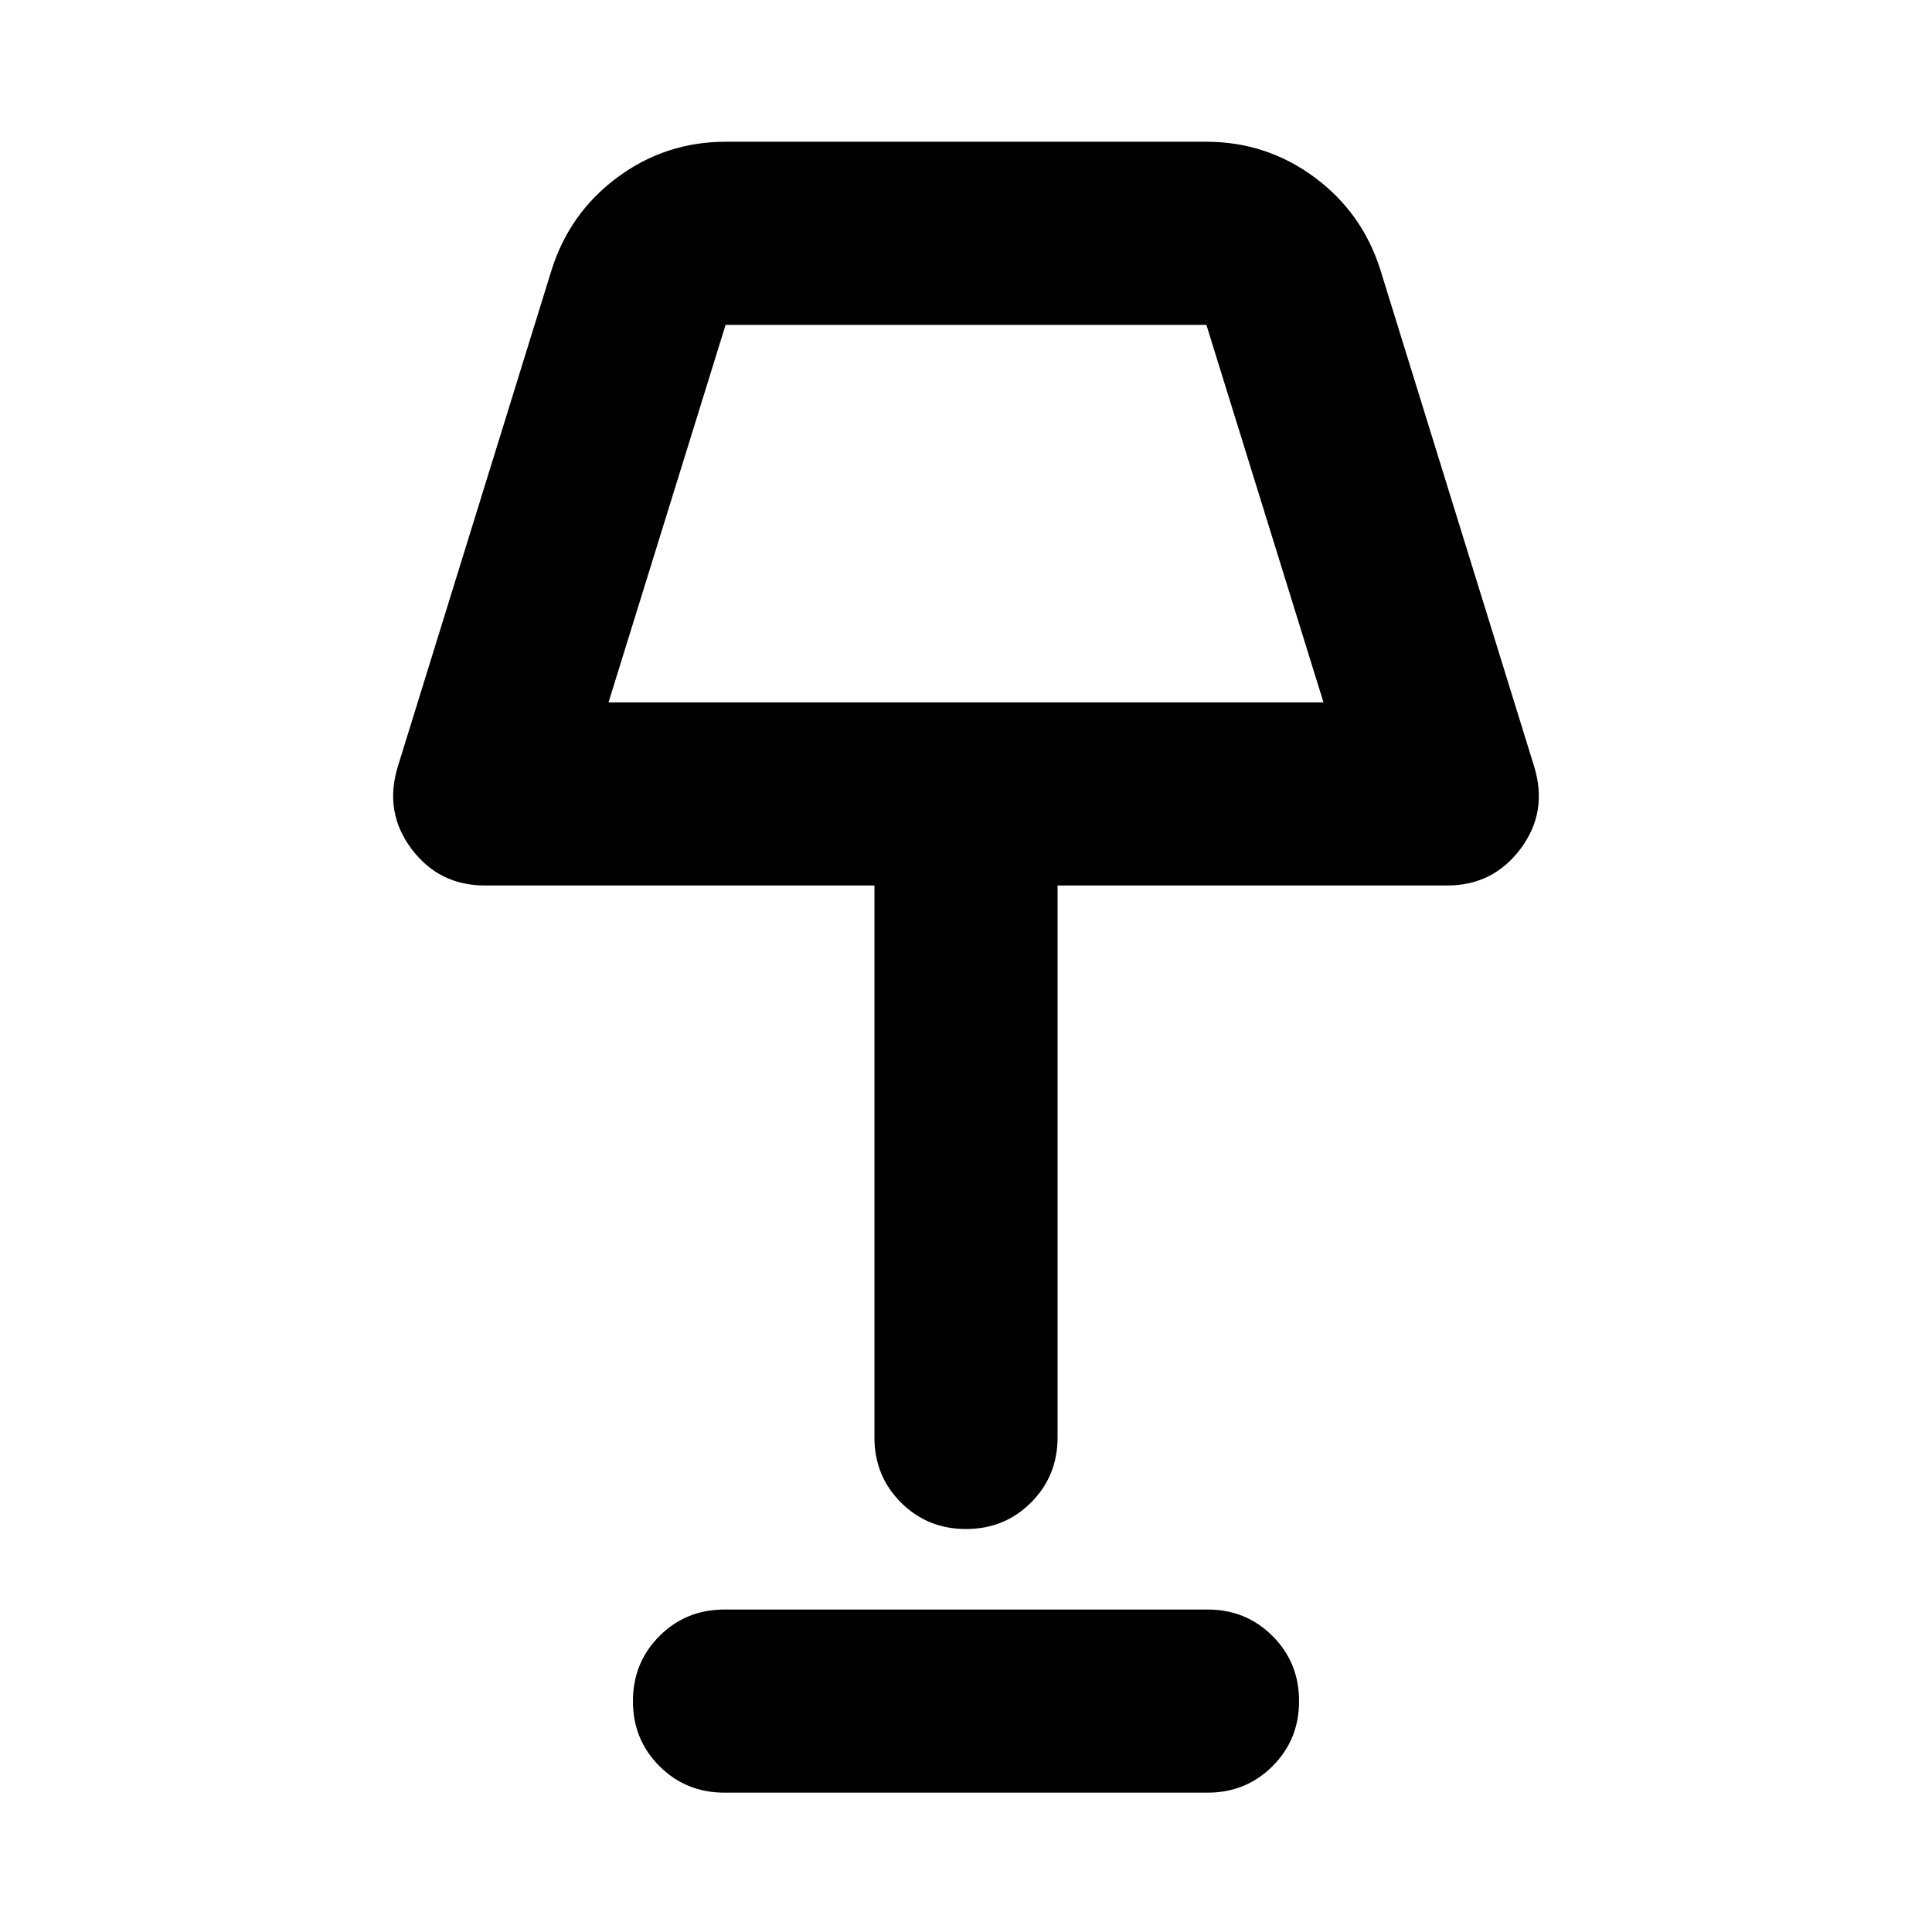 <svg aria-hidden="true" viewBox="0 -960 960 960" fill="currentColor">
  <path d="M480-200.239q-19.152 0-32.326-13.174T434.5-245.739V-520H240.957q-22.87 0-36.544-18.272-13.674-18.272-6.717-40.902l76.326-246.5q8.956-28.587 32.826-46.239 23.869-17.652 53.696-17.652h238.912q29.827 0 53.696 17.652 23.87 17.652 32.826 46.239l76.326 246.5q6.957 22.63-6.717 40.902Q741.913-520 719.043-520H525.5v274.261q0 19.152-13.174 32.326T480-200.239ZM302.37-611h355.26l-58.174-187.565H360.544L302.37-611ZM360-69.239q-19.152 0-32.326-13.174T314.5-114.739q0-19.152 13.174-32.326T360-160.239h240q19.152 0 32.326 13.174t13.174 32.326q0 19.152-13.174 32.326T600-69.239H360Zm120-635.544Z"/>
</svg>
